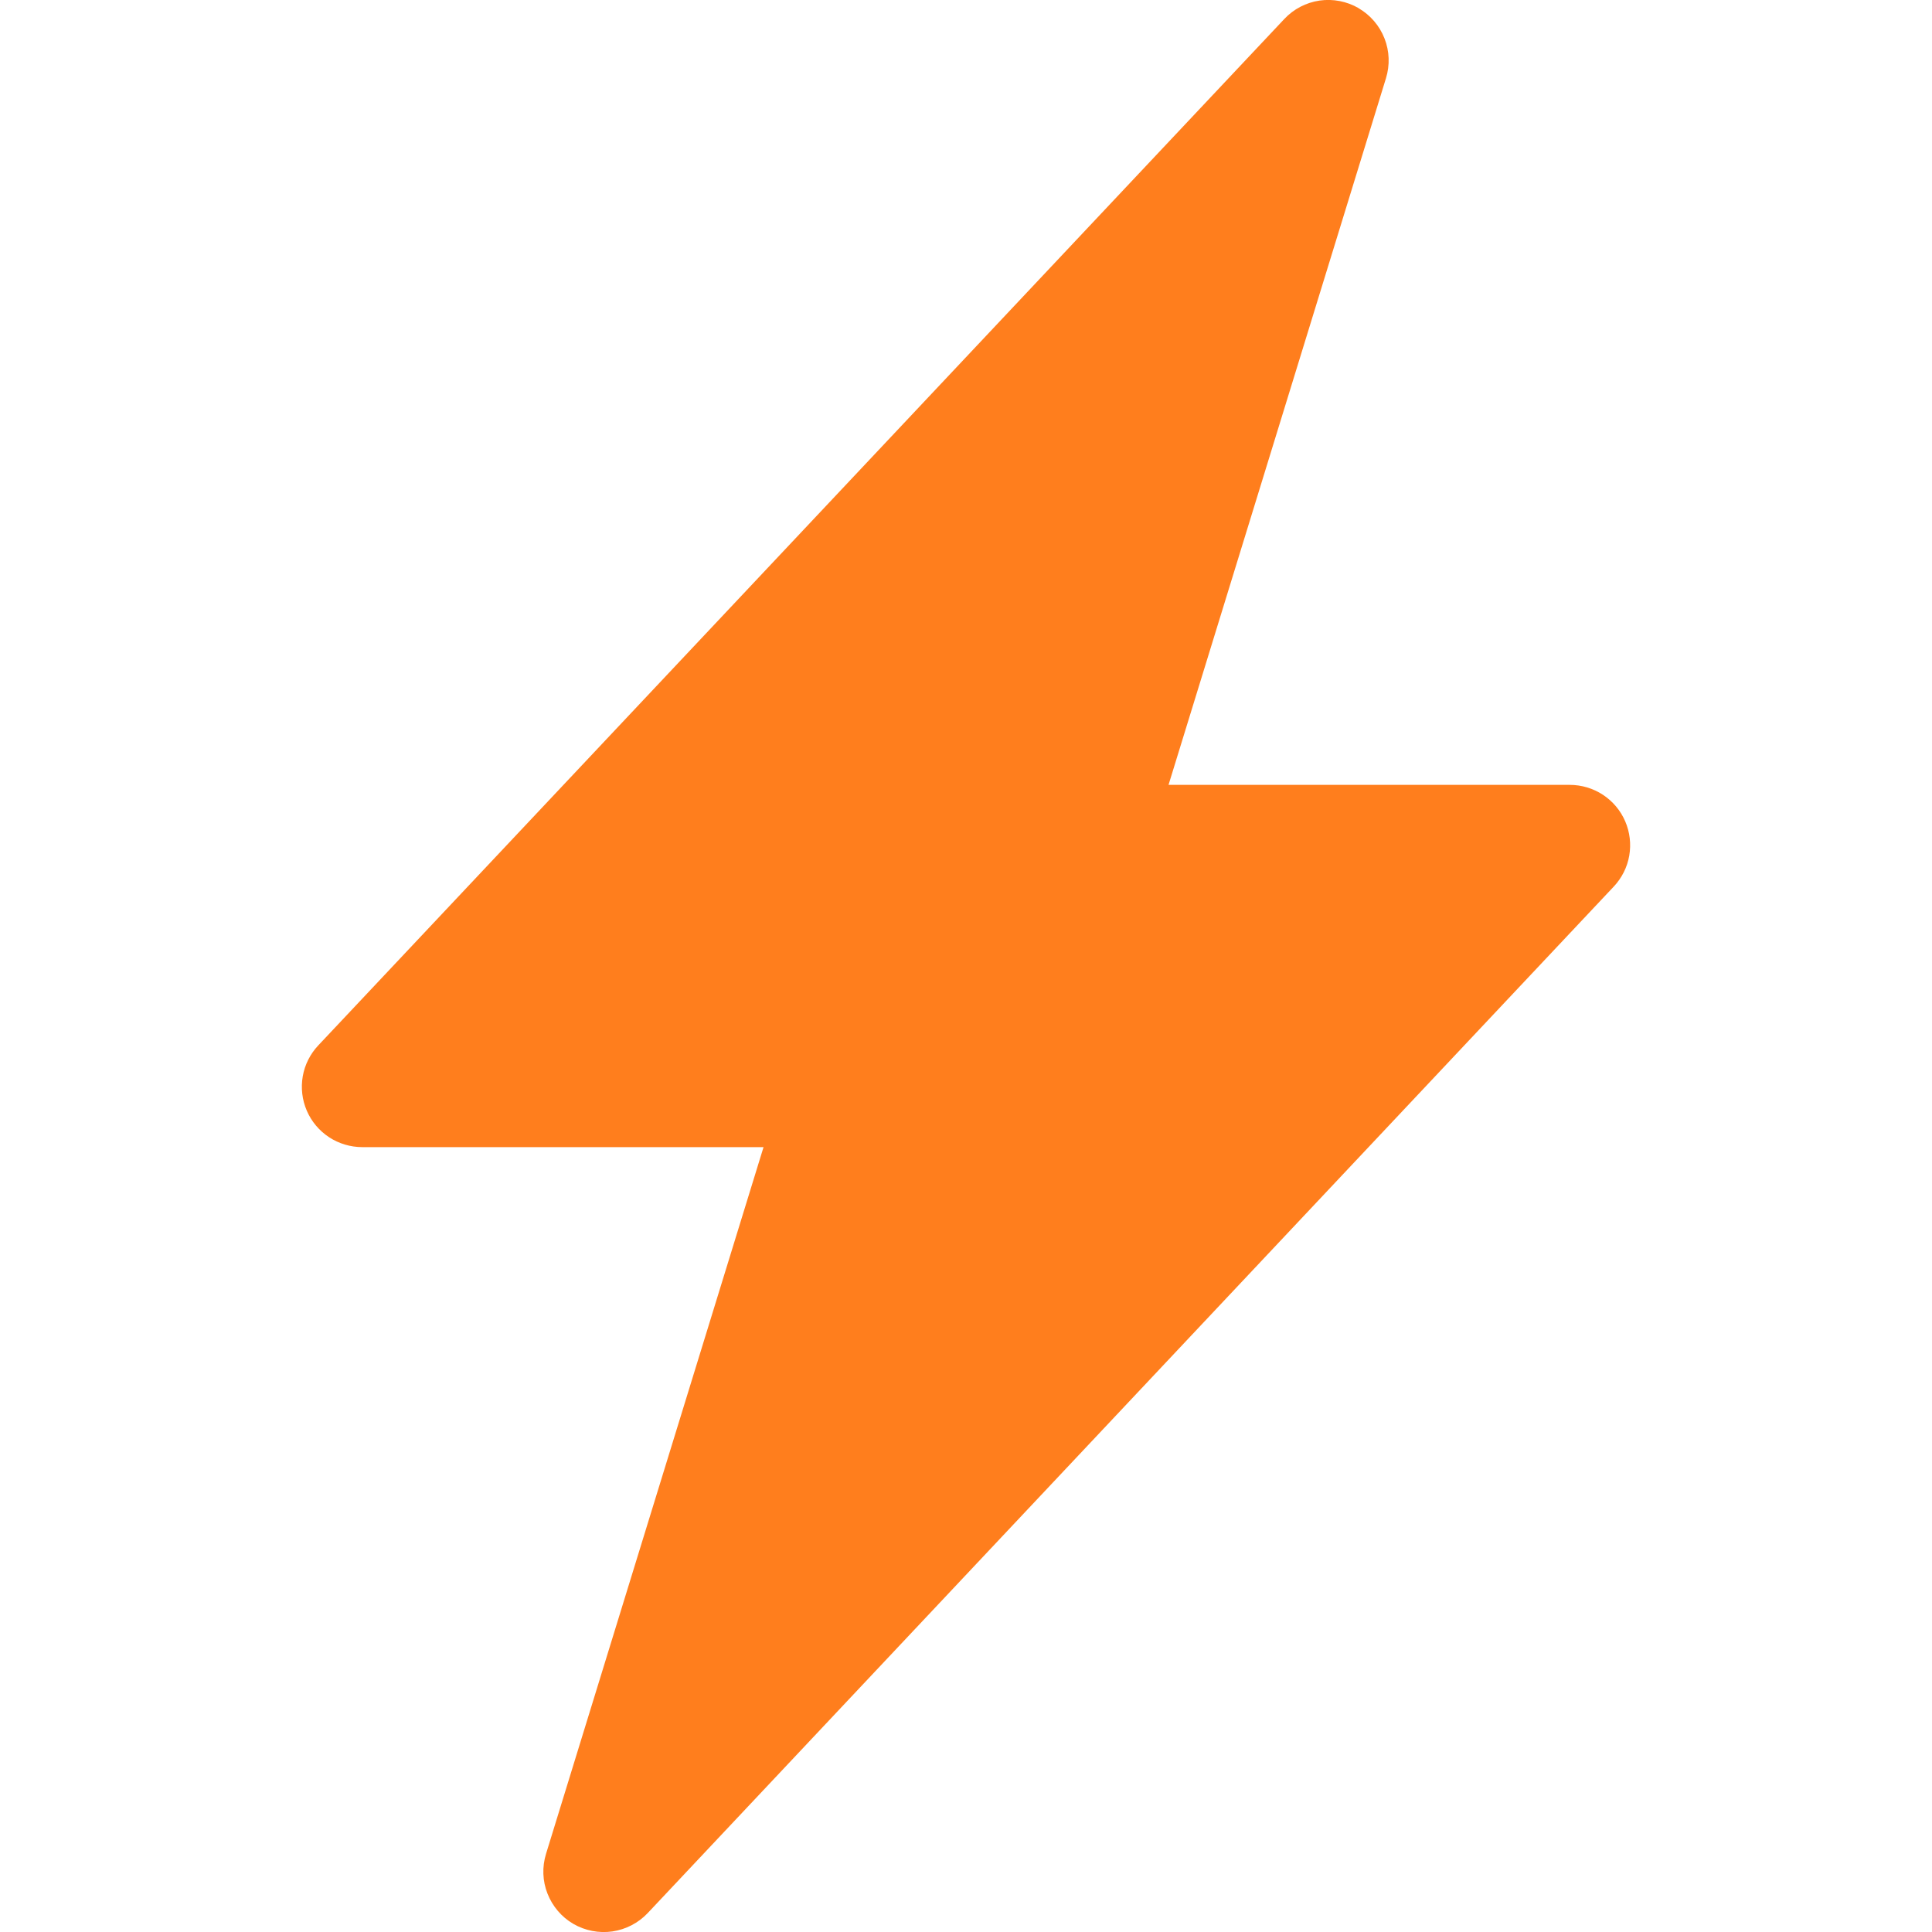 <svg width="24" height="24" viewBox="0 0 24 24" fill="none"
    xmlns="http://www.w3.org/2000/svg">
    <g clip-path="url(#clip0)">
        <path fill-rule="evenodd" clip-rule="evenodd" d="M16.877 0.102C17.023 0.187 17.137 0.319 17.199 0.478C17.261 0.636 17.267 0.81 17.217 0.972L14.516 9.75H19.5C19.646 9.75 19.79 9.793 19.912 9.873C20.035 9.954 20.131 10.068 20.189 10.203C20.247 10.337 20.264 10.486 20.239 10.63C20.214 10.774 20.146 10.908 20.046 11.014L8.046 23.765C7.93 23.888 7.775 23.968 7.608 23.993C7.44 24.017 7.269 23.984 7.122 23.899C6.976 23.814 6.863 23.681 6.801 23.523C6.739 23.366 6.733 23.192 6.783 23.029L9.485 14.25H4.5C4.354 14.25 4.21 14.207 4.088 14.127C3.965 14.046 3.869 13.932 3.811 13.797C3.753 13.663 3.736 13.514 3.761 13.37C3.786 13.226 3.854 13.092 3.954 12.986L15.954 0.236C16.07 0.112 16.224 0.032 16.392 0.007C16.559 -0.017 16.73 0.016 16.877 0.101V0.102Z" fill="#FF7E1D"/>
    </g>
    <defs>
        <clipPath id="clip0">
            <rect width="24" height="24" fill="white"/>
        </clipPath>
    </defs>
</svg>

